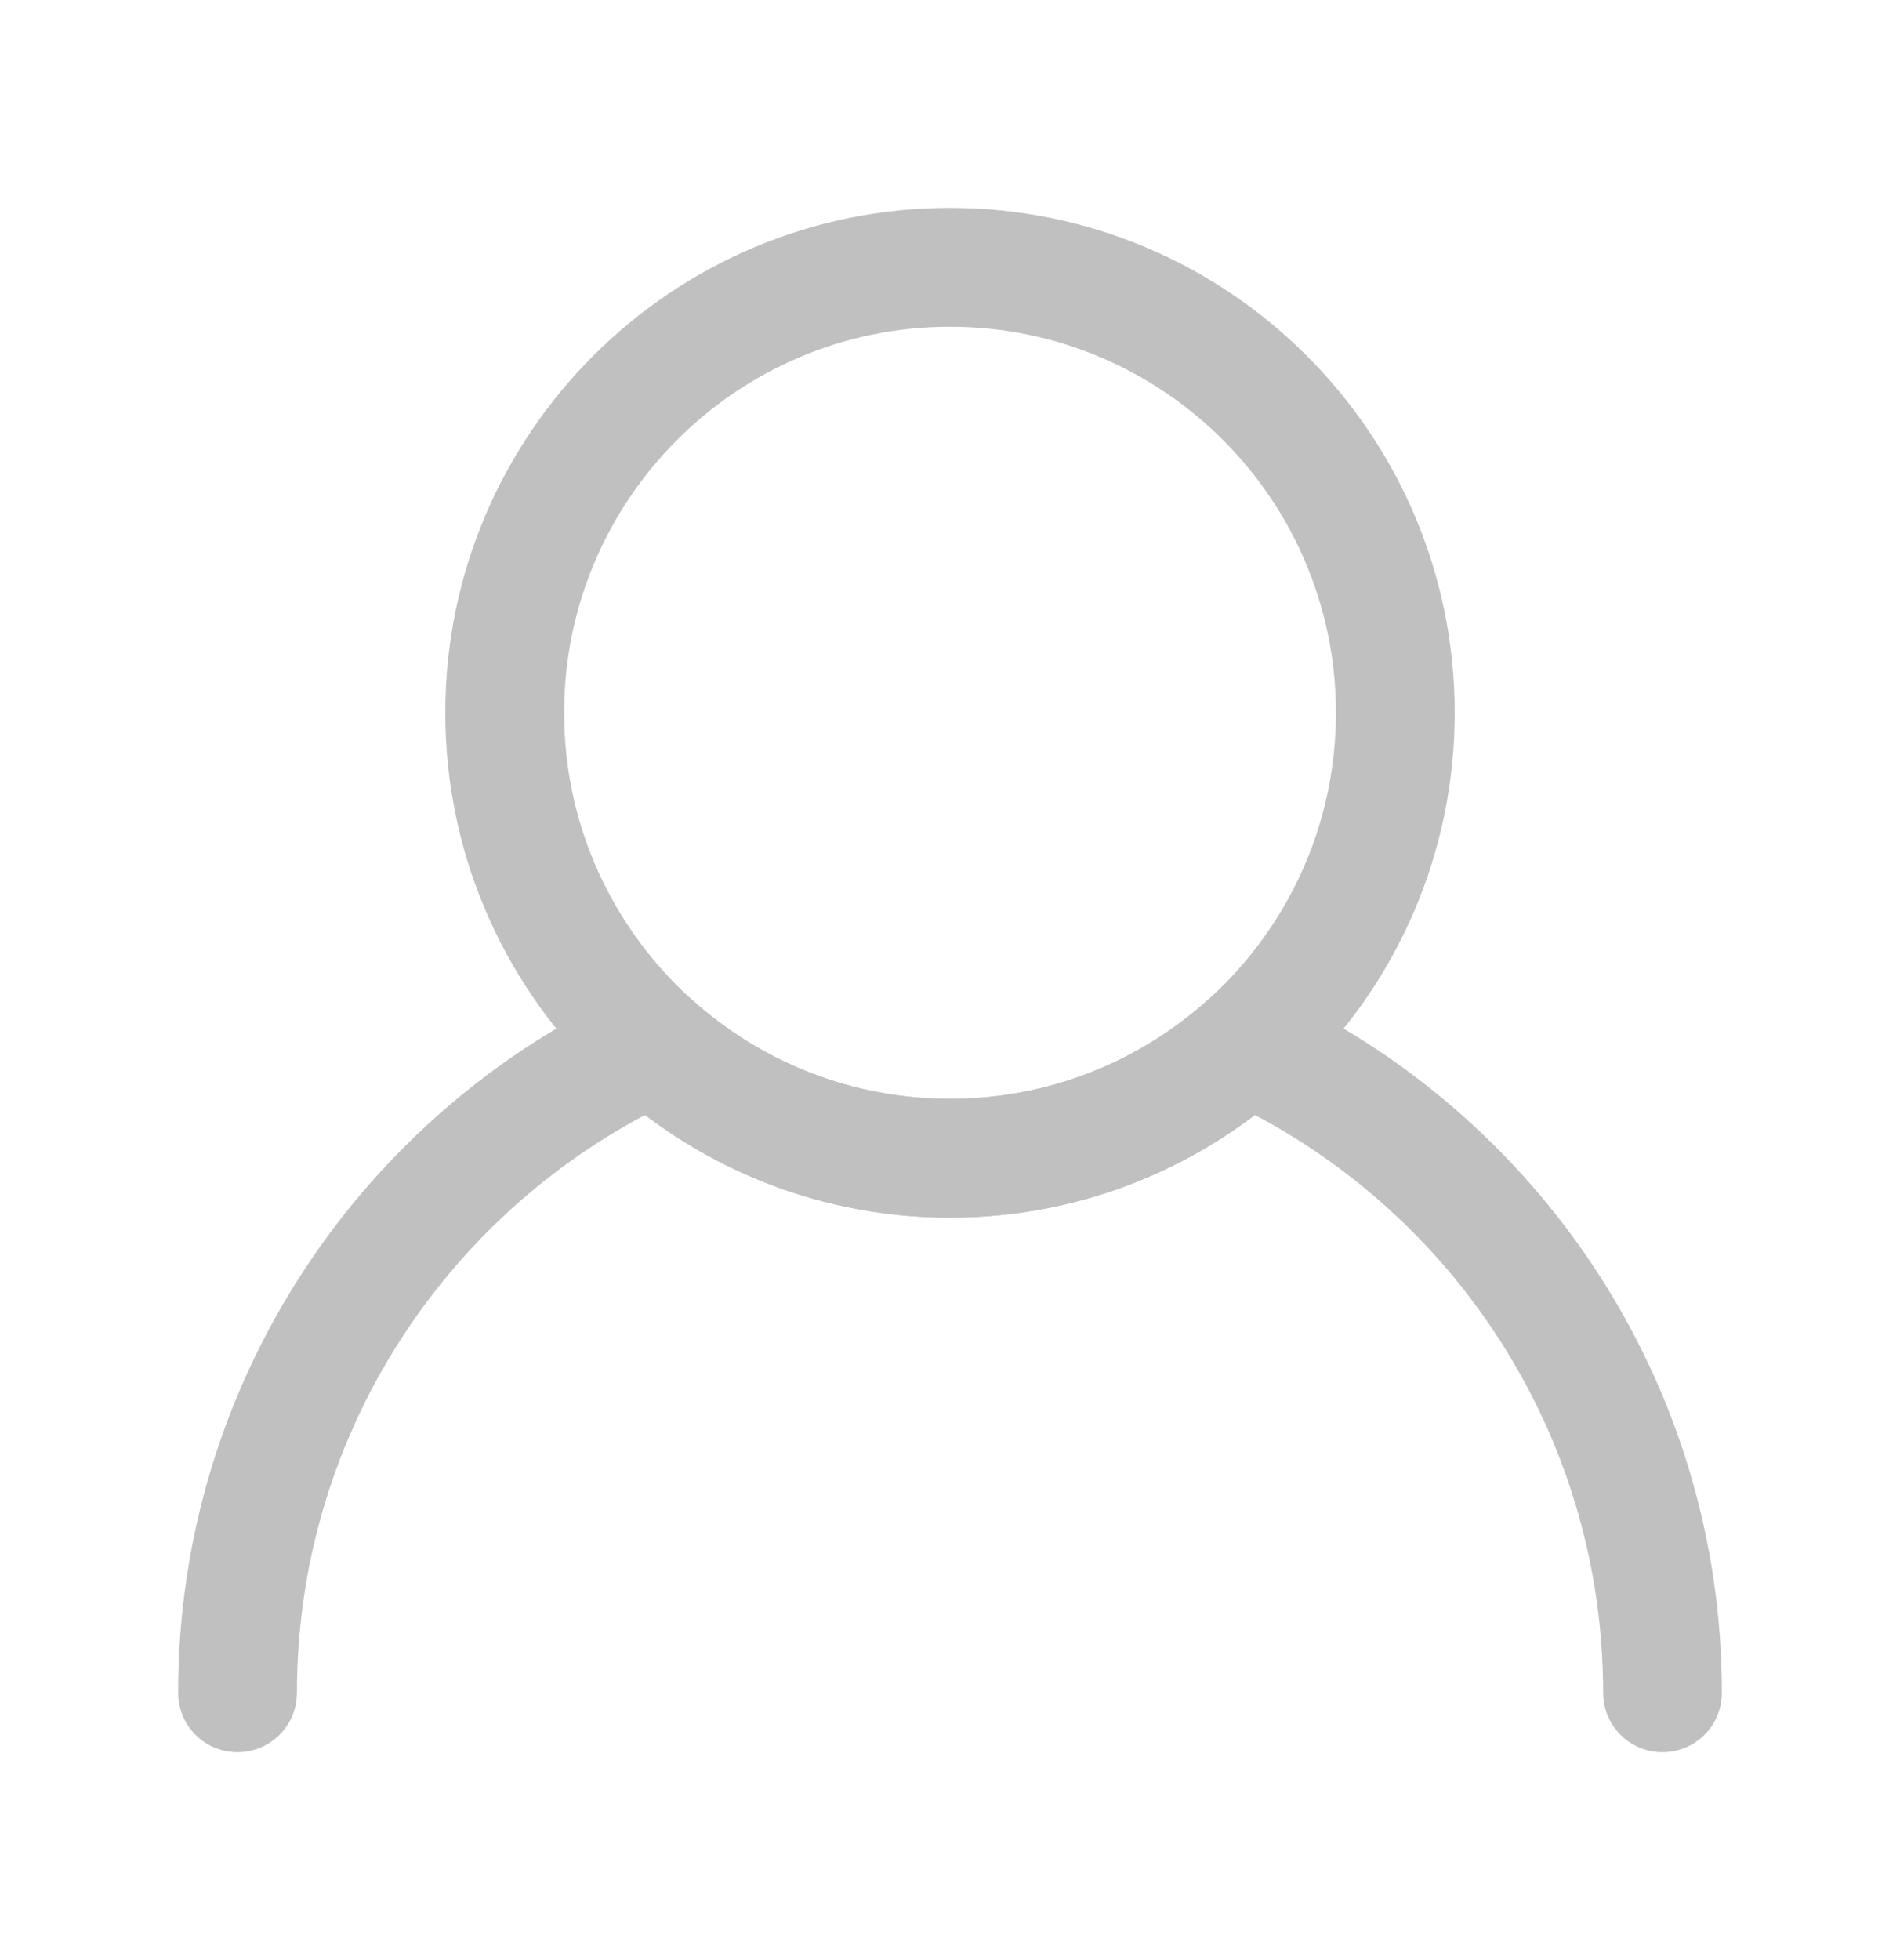 <svg width="32" height="33" viewBox="0 0 32 33" fill="none" xmlns="http://www.w3.org/2000/svg">
<path fill-rule="evenodd" clip-rule="evenodd" d="M16 3.5C11.308 3.5 7.5 7.308 7.5 12C7.5 16.692 11.308 20.5 16 20.5C20.692 20.5 24.5 16.692 24.5 12C24.5 7.308 20.692 3.5 16 3.5ZM16 5.501C19.588 5.501 22.5 8.412 22.5 12C22.5 15.588 19.588 18.5 16 18.5C12.412 18.5 9.501 15.588 9.501 12C9.501 8.412 12.412 5.501 16 5.501Z" fill="#C0C0C0"/>
<path fill-rule="evenodd" clip-rule="evenodd" d="M10.866 18.771C7.378 20.617 5.001 24.284 5.001 28.5C5.001 29.052 4.552 29.5 4 29.5C3.448 29.5 3 29.052 3 28.5C3 23.258 6.109 18.735 10.584 16.68C10.945 16.515 11.371 16.578 11.668 16.843C12.819 17.874 14.336 18.5 16 18.5C17.663 18.5 19.181 17.874 20.332 16.843C20.629 16.578 21.055 16.515 21.416 16.68C25.891 18.735 29 23.258 29 28.5C29 29.052 28.552 29.5 28 29.5C27.448 29.5 27 29.052 27 28.5C27 24.284 24.622 20.617 21.134 18.771C19.709 19.855 17.929 20.5 16 20.5C14.071 20.5 12.29 19.855 10.866 18.771Z" fill="#C0C0C0"/>
</svg>
